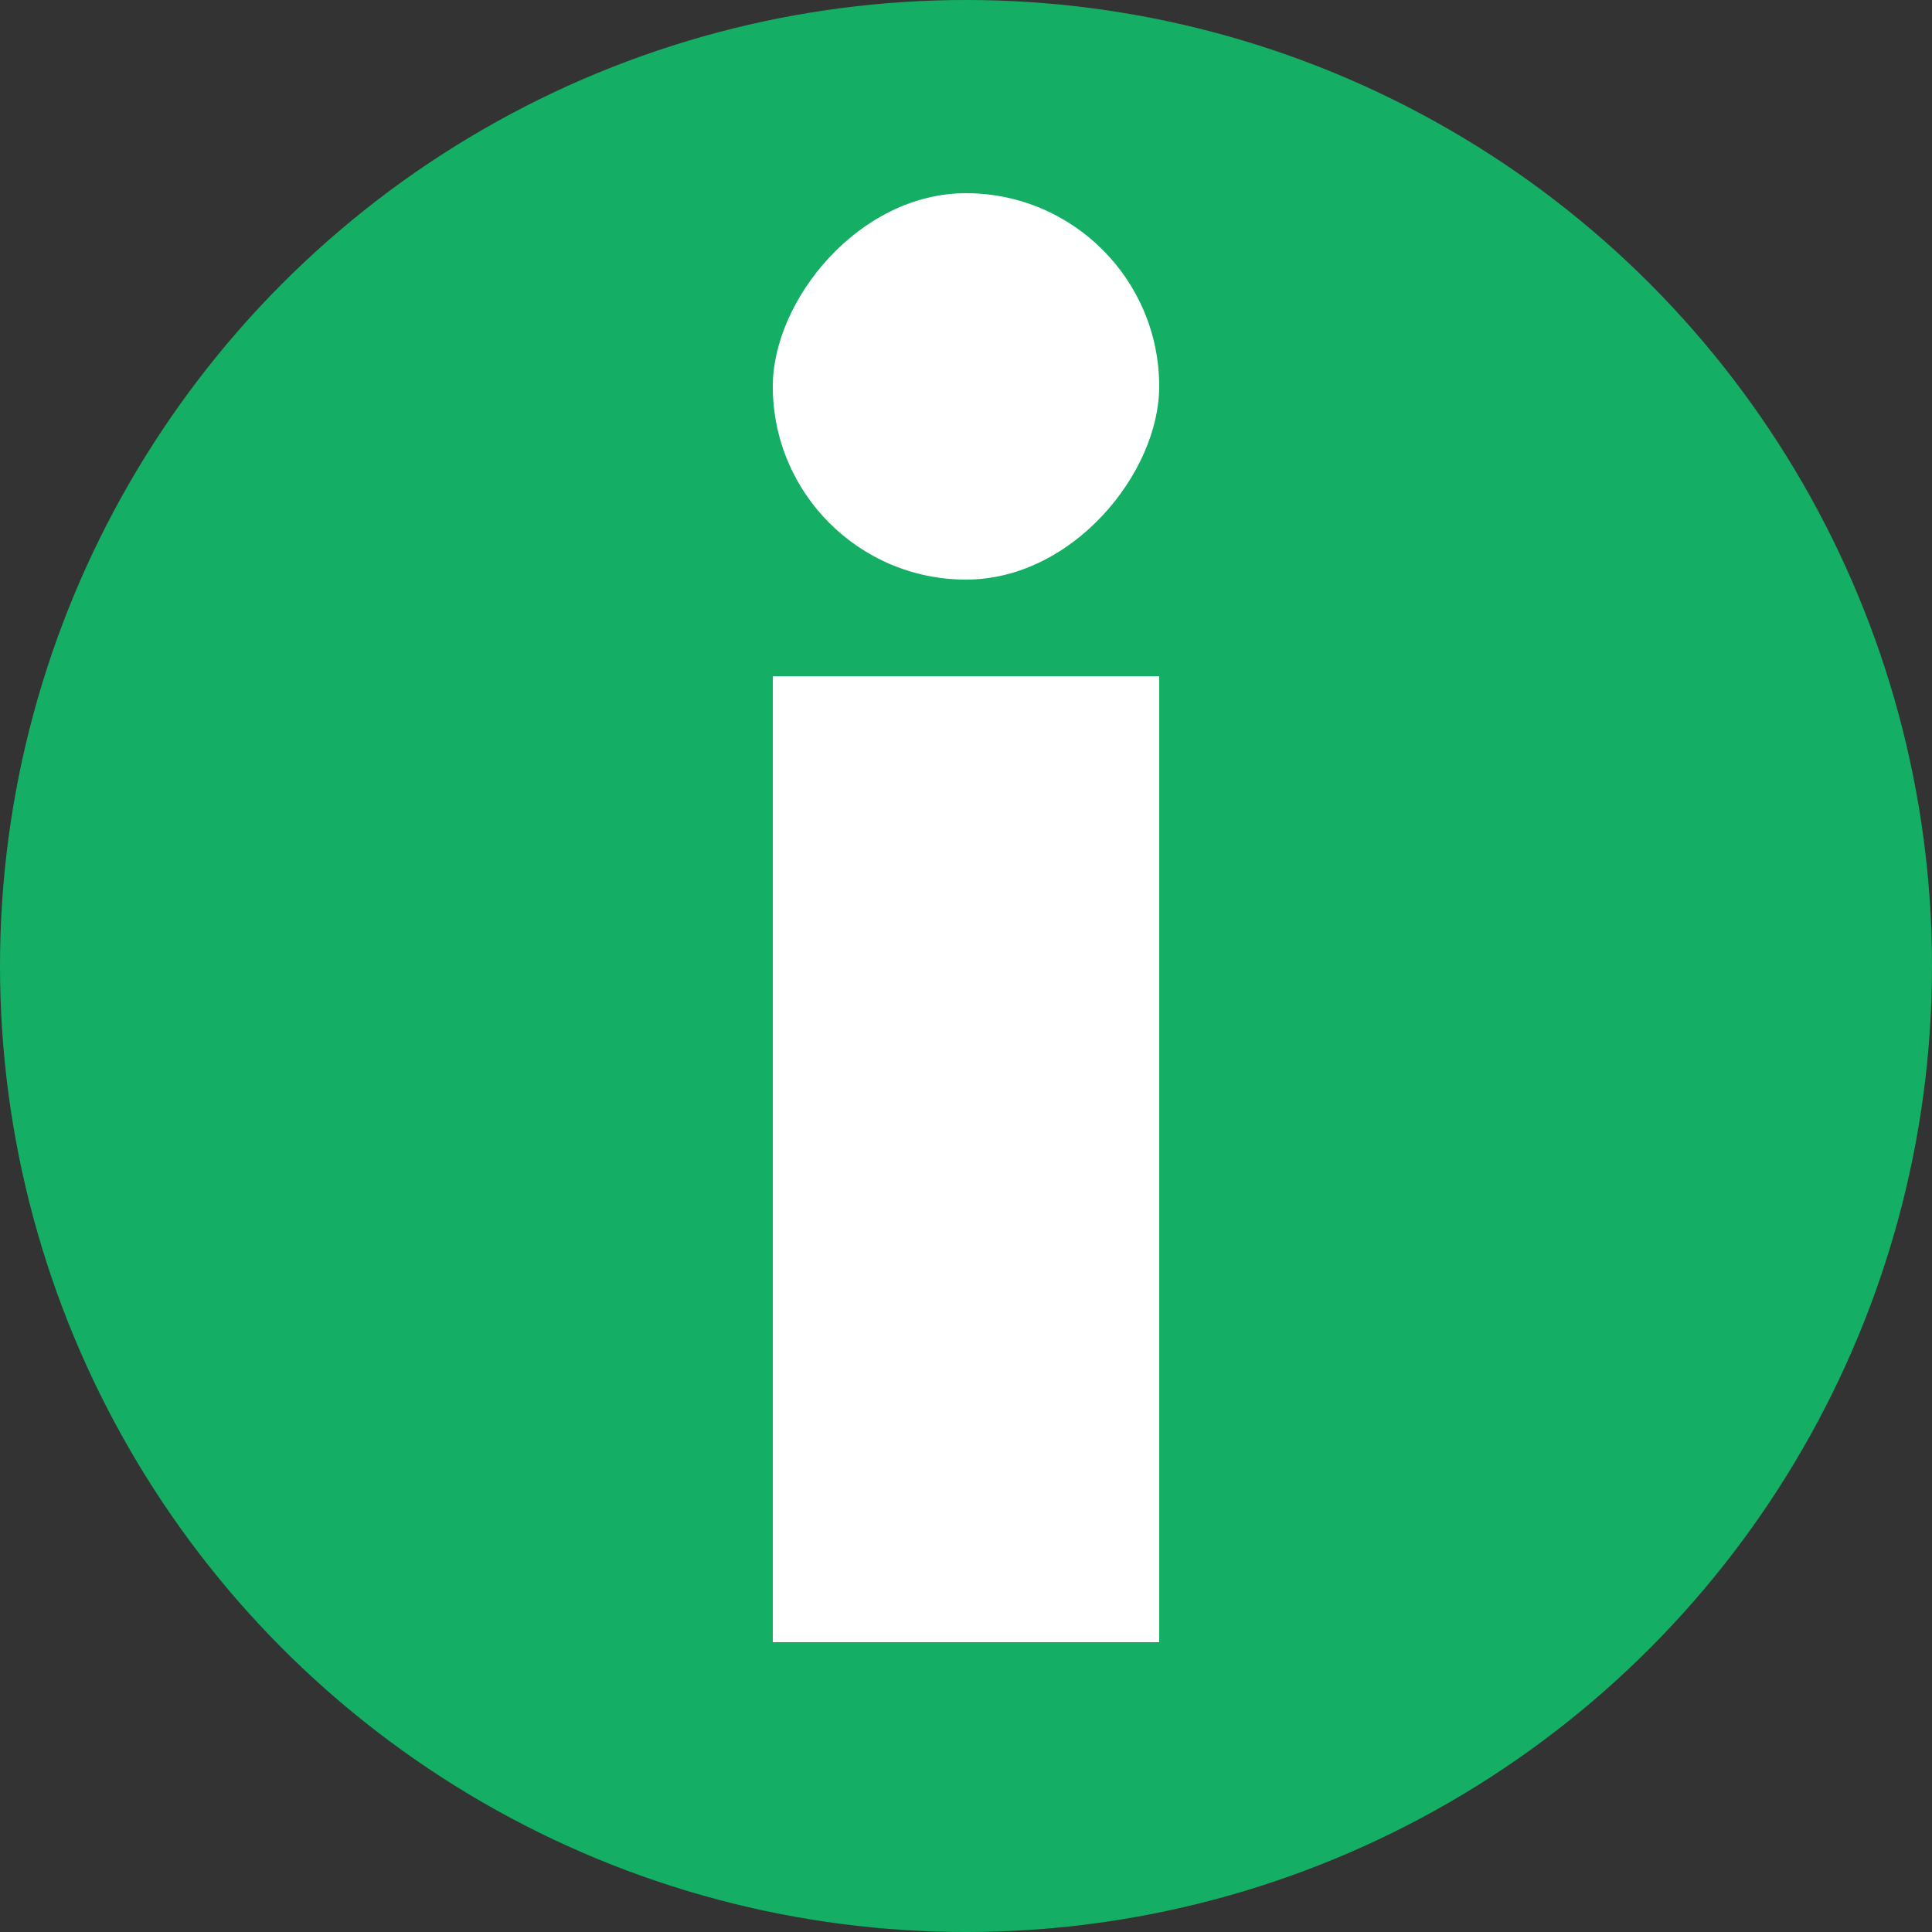 <?xml version="1.0" encoding="UTF-8"?>
<svg width="20px" height="20px" viewBox="0 0 20 20" version="1.1" xmlns="http://www.w3.org/2000/svg" xmlns:xlink="http://www.w3.org/1999/xlink">
    <rect x="0" y="0" width="20" height="20" fill="#333333" stroke="none"/>
    <title>椭圆形 2</title>
    <g id="页面-1" stroke="none" stroke-width="1" fill="none" fill-rule="evenodd">
        <g id="斗西宝典-类别" transform="translate(-1210, -274)">
            <g id="编组-13备份" transform="translate(970, 254)">
                <g id="编组-21" transform="translate(240, 20)">
                    <g id="椭圆形-2" transform="translate(10, 10) scale(1, -1) translate(-10, -10) ">
                        <circle id="椭圆形" fill="#14AF64" cx="10" cy="10" r="10"></circle>
                        <g id="编组-16" transform="translate(8, 3)" fill="#FFFFFF">
                            <rect id="矩形" x="0" y="0" width="4" height="10"></rect>
                            <rect id="矩形备份-2" x="0" y="11" width="4" height="4" rx="2"></rect>
                        </g>
                    </g>
                </g>
            </g>
        </g>
    </g>
</svg>